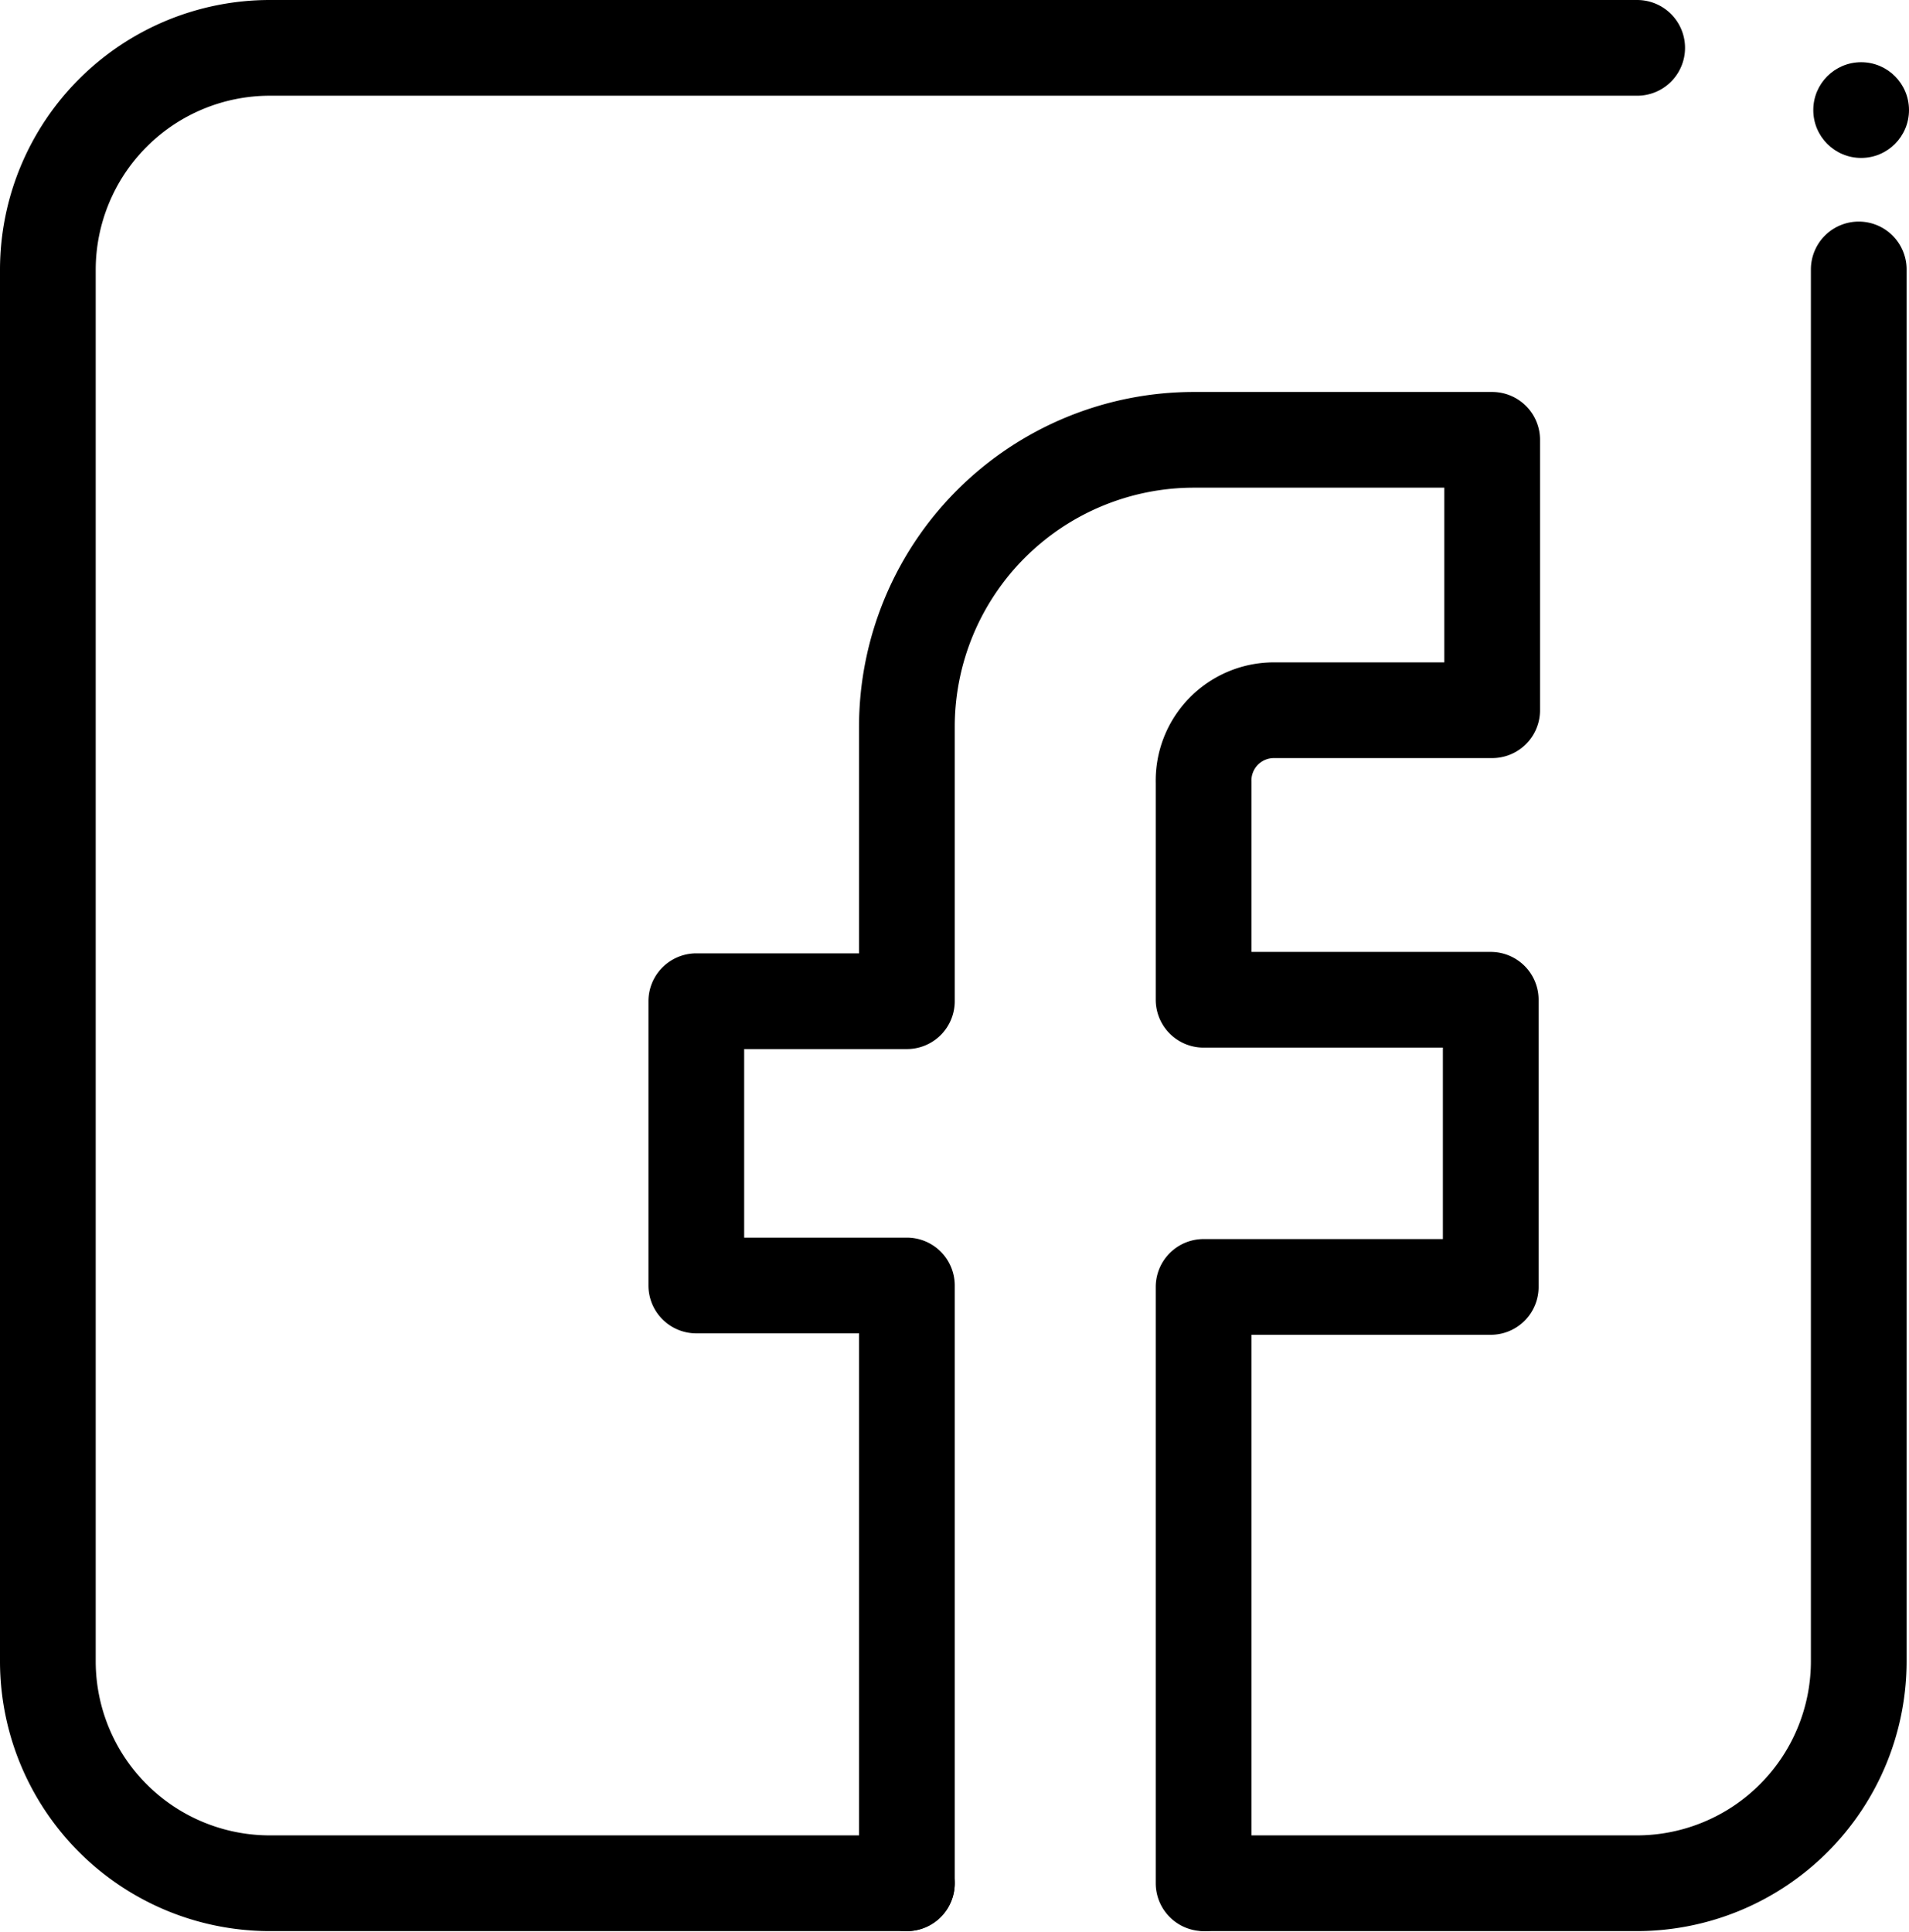 <?xml version="1.0" encoding="UTF-8" standalone="no"?>
<svg
   xmlns:dc="http://purl.org/dc/elements/1.1/"
   xmlns:cc="http://creativecommons.org/ns#"
   xmlns:rdf="http://www.w3.org/1999/02/22-rdf-syntax-ns#"
   xmlns:svg="http://www.w3.org/2000/svg"
   xmlns="http://www.w3.org/2000/svg"
   xmlns:sodipodi="http://sodipodi.sourceforge.net/DTD/sodipodi-0.dtd"
   xmlns:inkscape="http://www.inkscape.org/namespaces/inkscape"
   viewBox="0 0 39.89 40.364"
   version="1.1"
   id="svg3749"
   sodipodi:docname="social-facebook.svg"
   width="39.89"
   height="40.364"
   inkscape:version="0.92.3 (2405546, 2018-03-11)">
  <sodipodi:namedview
     pagecolor="#ffffff"
     bordercolor="#666666"
     borderopacity="1"
     objecttolerance="10"
     gridtolerance="10"
     guidetolerance="10"
     inkscape:pageopacity="0"
     inkscape:pageshadow="2"
     inkscape:window-width="1360"
     inkscape:window-height="705"
     id="namedview3751"
     showgrid="false"
     fit-margin-top="0"
     fit-margin-left="0"
     fit-margin-right="0"
     fit-margin-bottom="0"
     inkscape:zoom="8.375"
     inkscape:cx="20.41"
     inkscape:cy="20.014242"
     inkscape:window-x="-8"
     inkscape:window-y="-8"
     inkscape:window-maximized="1"
     inkscape:current-layer="svg3749" />
  <defs
     id="defs3736">
    <style
       id="style3734">.cls-1{fill:none;stroke:#000;stroke-linecap:round;stroke-linejoin:round;stroke-width:2px;}</style>
  </defs>
  <g
     data-name="Layer 6"
     id="Layer_6"
     transform="translate(-11.59,-11.65)">
    <path
       class="cls-1"
       d="M 30.54,51 H 17.22 a 4.64,4.64 0 0 1 -4.63,-4.62 v -29.1 a 4.64,4.64 0 0 1 4.63,-4.63 H 45.8"
       id="path3740"
       inkscape:connector-curvature="0"
       style="fill:none;stroke:#000000;stroke-width:2px;stroke-linecap:round;stroke-linejoin:round" />
    <path
       class="cls-1"
       d="M 50.43,17.28 V 46.36 A 4.64,4.64 0 0 1 45.8,51 h -9"
       id="path3742"
       inkscape:connector-curvature="0"
       style="fill:none;stroke:#000000;stroke-width:2px;stroke-linecap:round;stroke-linejoin:round" />
    <circle
       cx="50.48"
       cy="13.95"
       r="1"
       id="circle3744" />
    <path
       class="cls-1"
       d="M 30.54,51 V 38.51 h -4.4 v -5.94 h 4.4 v -5.73 a 6,6 0 0 1 6,-6 h 6.23 v 5.65 H 38.21 A 1.47,1.47 0 0 0 36.74,28 v 4.54 h 6 v 6 h -6 V 51"
       id="path3746"
       inkscape:connector-curvature="0"
       style="fill:none;stroke:#000000;stroke-width:2px;stroke-linecap:round;stroke-linejoin:round" />
  </g>
</svg>
